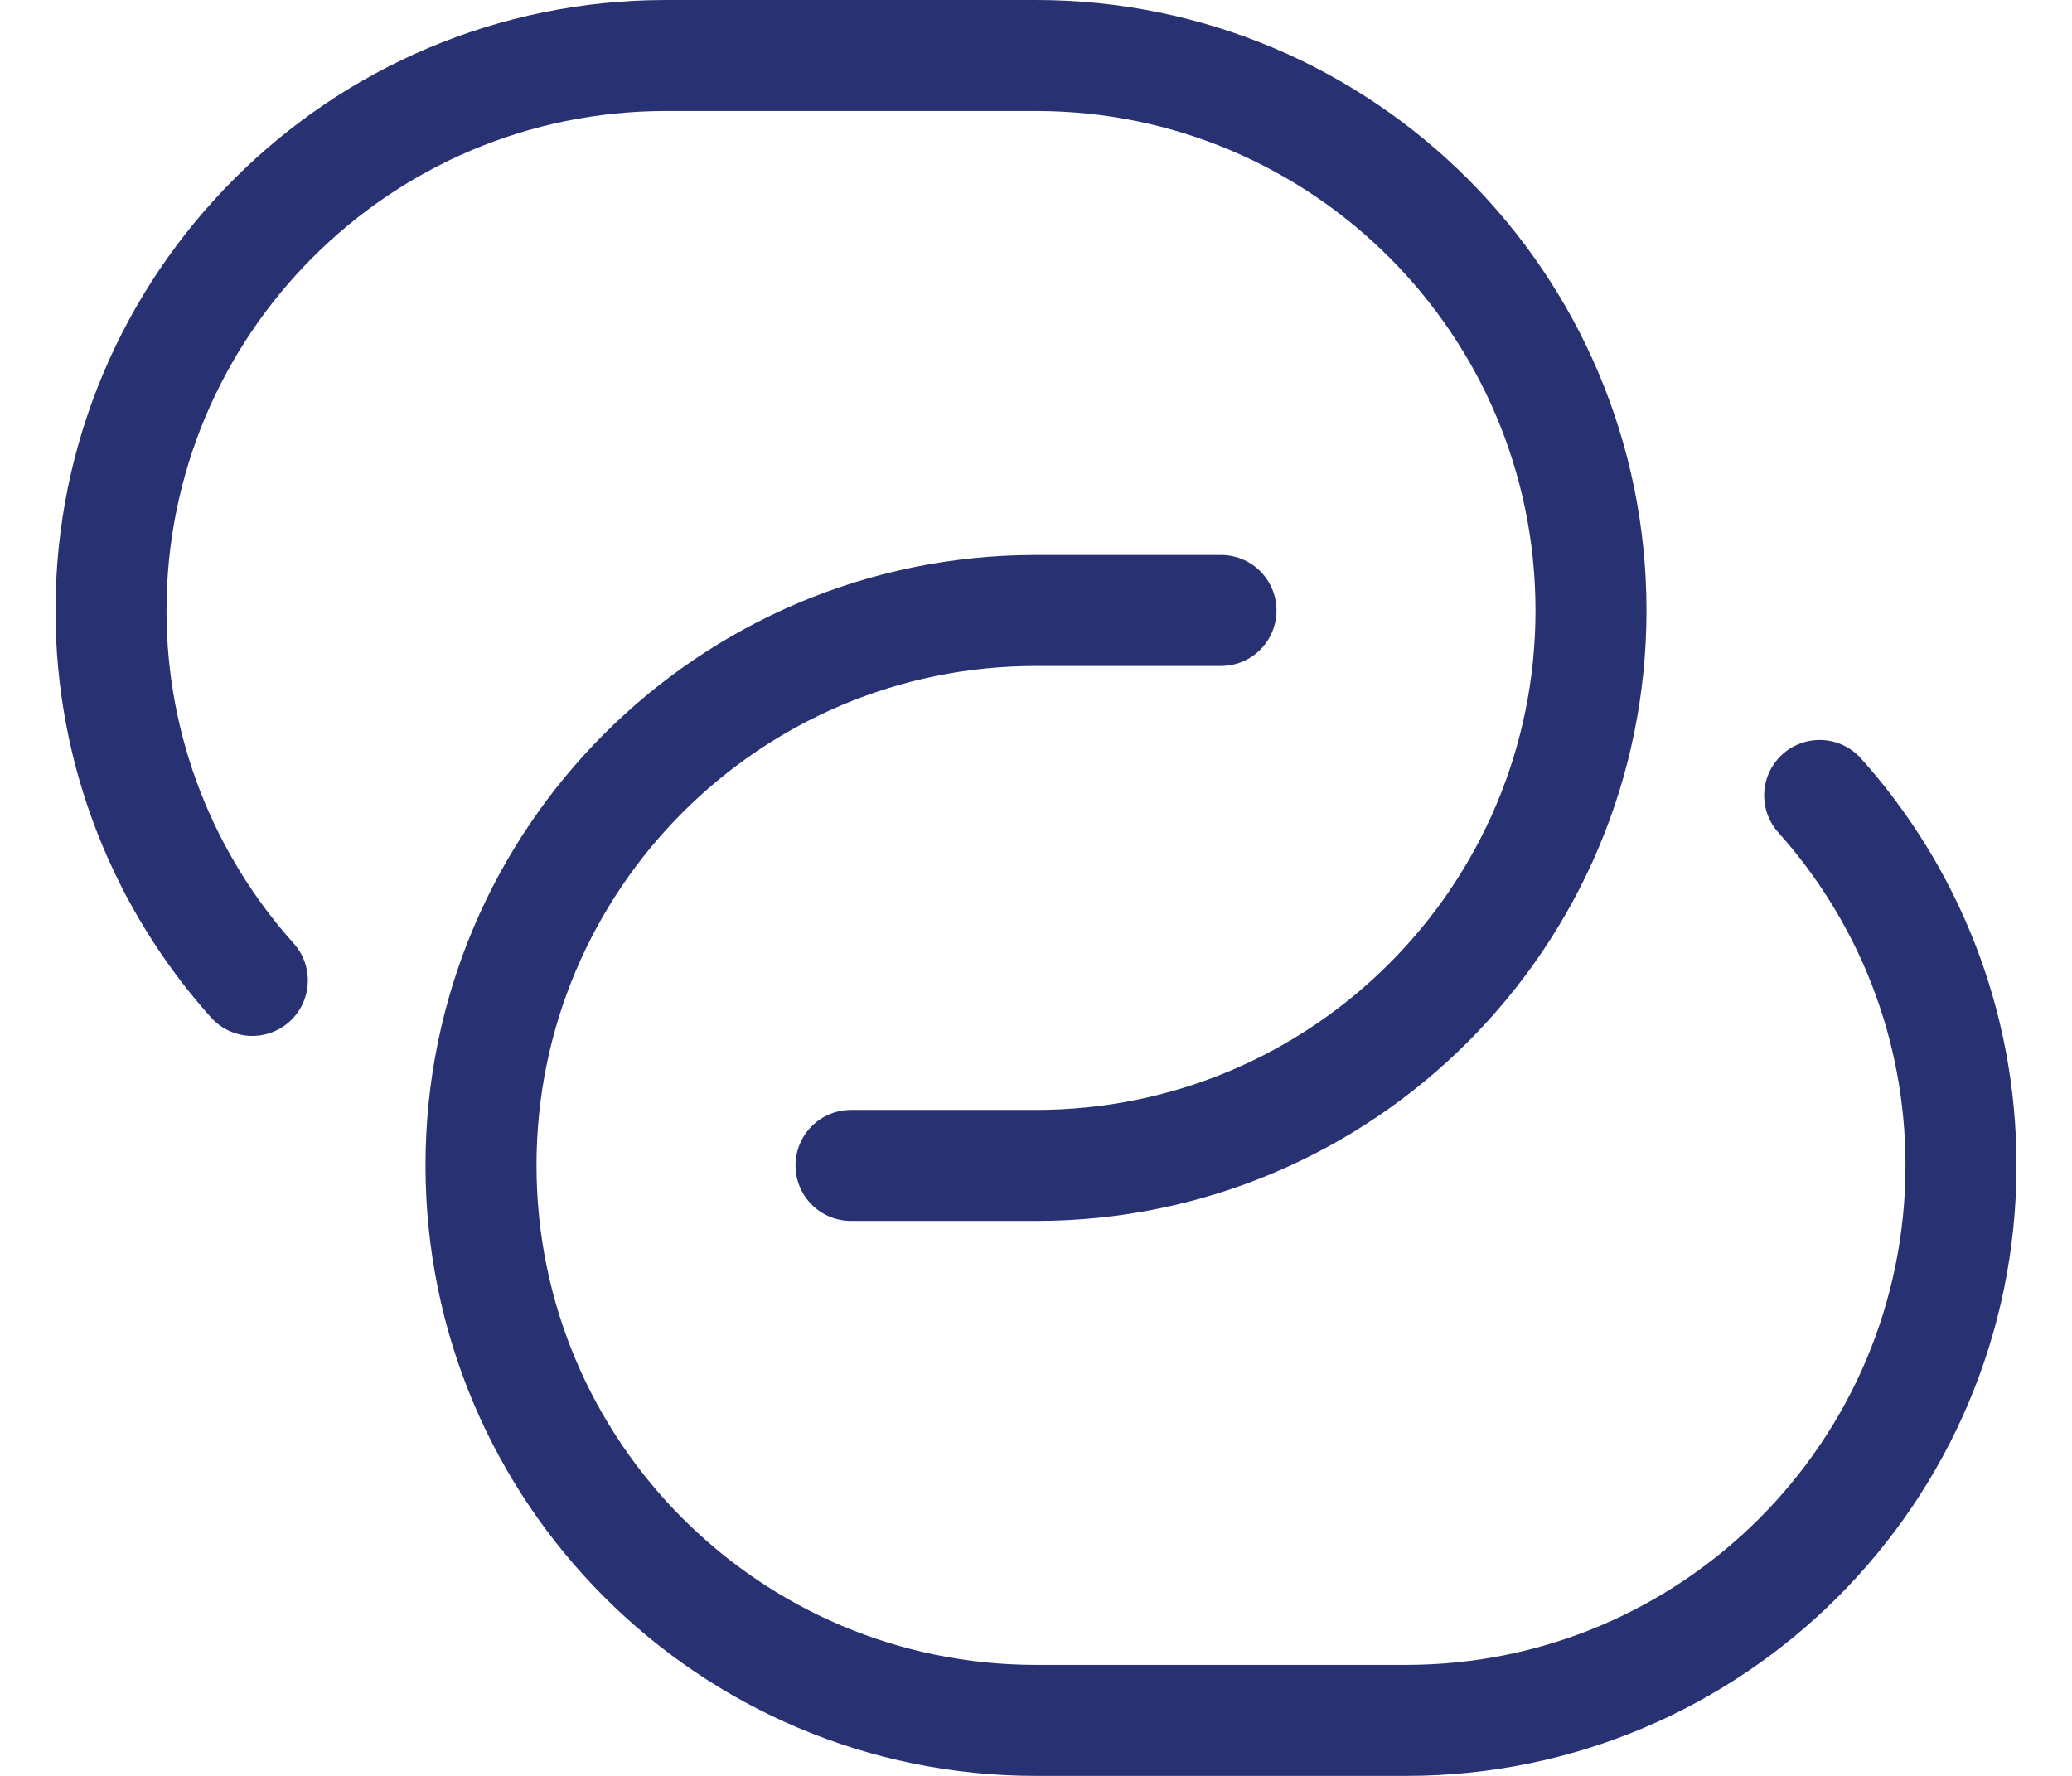 <svg width="28" height="24" viewBox="0 0 28 24" fill="none" xmlns="http://www.w3.org/2000/svg">
<path d="M11.5 15.75H14C18.142 15.75 21.5 12.392 21.5 8.25C21.5 4.108 18.142 0.75 14 0.75H9C4.858 0.75 1.5 4.108 1.5 8.25C1.5 10.171 2.222 11.923 3.41 13.25M16.5 8.25H14C9.858 8.25 6.5 11.608 6.5 15.75C6.5 19.892 9.858 23.25 14 23.25H19C23.142 23.25 26.5 19.892 26.5 15.75C26.5 13.829 25.778 12.077 24.59 10.75" stroke="#283172" stroke-width="1.5" stroke-linecap="round"/>
</svg>
